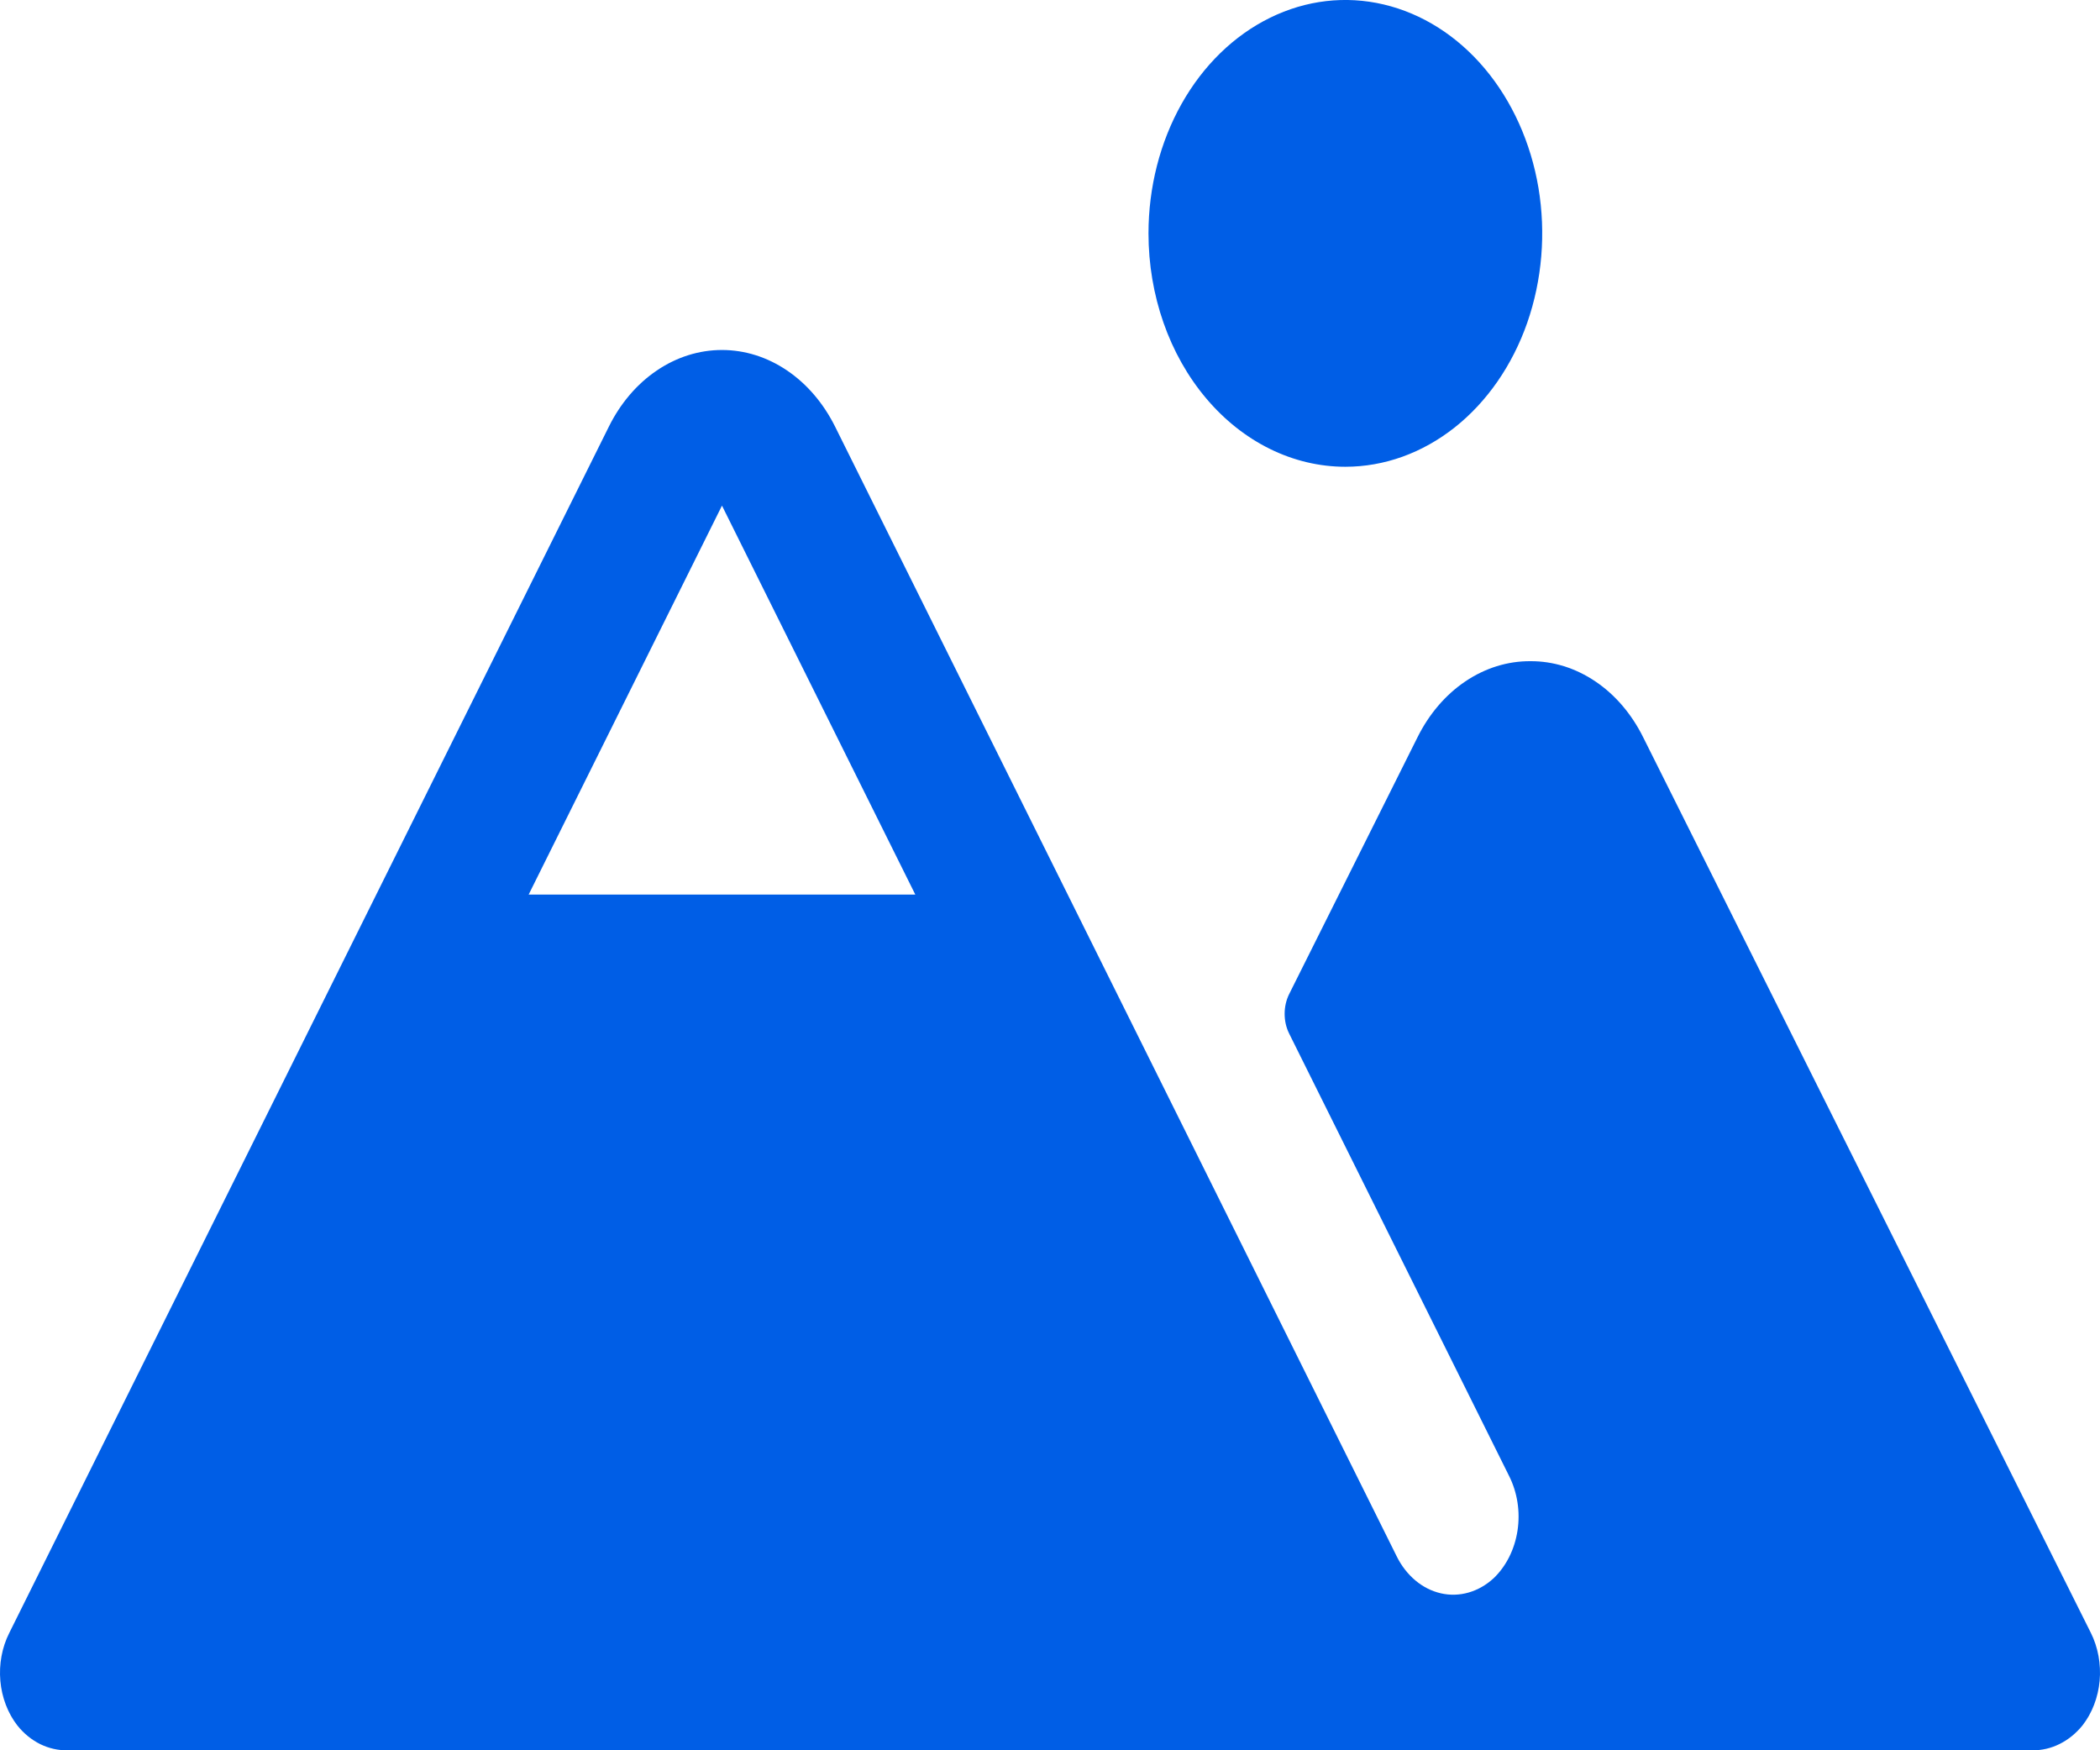 <svg width="30" height="25" viewBox="0 0 30 25" fill="none" xmlns="http://www.w3.org/2000/svg">
<path d="M29.869 23.322L23.475 10.533C23.31 10.2 23.075 9.924 22.791 9.733C22.508 9.542 22.188 9.442 21.862 9.444C21.536 9.442 21.216 9.542 20.933 9.733C20.65 9.924 20.414 10.2 20.249 10.533L18.417 14.198C18.374 14.284 18.352 14.382 18.352 14.481C18.352 14.581 18.374 14.678 18.417 14.764L21.557 21.079C21.676 21.314 21.72 21.591 21.679 21.861C21.638 22.131 21.516 22.373 21.336 22.544C21.23 22.641 21.109 22.71 20.979 22.747C20.85 22.784 20.715 22.788 20.584 22.758C20.453 22.728 20.329 22.666 20.221 22.575C20.112 22.484 20.02 22.366 19.953 22.23L11.93 6.094C11.764 5.761 11.528 5.484 11.244 5.292C10.961 5.1 10.64 4.999 10.314 4.999C9.987 4.999 9.666 5.1 9.383 5.292C9.099 5.484 8.863 5.761 8.698 6.094L0.132 23.325C0.028 23.531 -0.016 23.771 0.005 24.009C0.026 24.247 0.112 24.471 0.249 24.647C0.341 24.762 0.453 24.852 0.576 24.913C0.7 24.973 0.832 25.003 0.966 25H29.035C29.169 25.002 29.301 24.971 29.423 24.91C29.546 24.849 29.657 24.759 29.749 24.646C29.887 24.47 29.973 24.246 29.995 24.007C30.016 23.769 29.972 23.528 29.869 23.322ZM7.552 12.778L10.314 7.222L13.076 12.778H7.552ZM16.407 3.333C16.407 2.674 16.572 2.03 16.881 1.481C17.19 0.933 17.629 0.506 18.143 0.254C18.657 0.001 19.223 -0.065 19.768 0.064C20.314 0.193 20.815 0.51 21.208 0.976C21.601 1.442 21.869 2.036 21.978 2.683C22.086 3.33 22.03 4 21.818 4.609C21.605 5.218 21.244 5.739 20.782 6.105C20.319 6.471 19.776 6.667 19.219 6.667C18.474 6.667 17.758 6.315 17.231 5.69C16.703 5.065 16.407 4.217 16.407 3.333Z" fill="#005EE6"/>
</svg>
